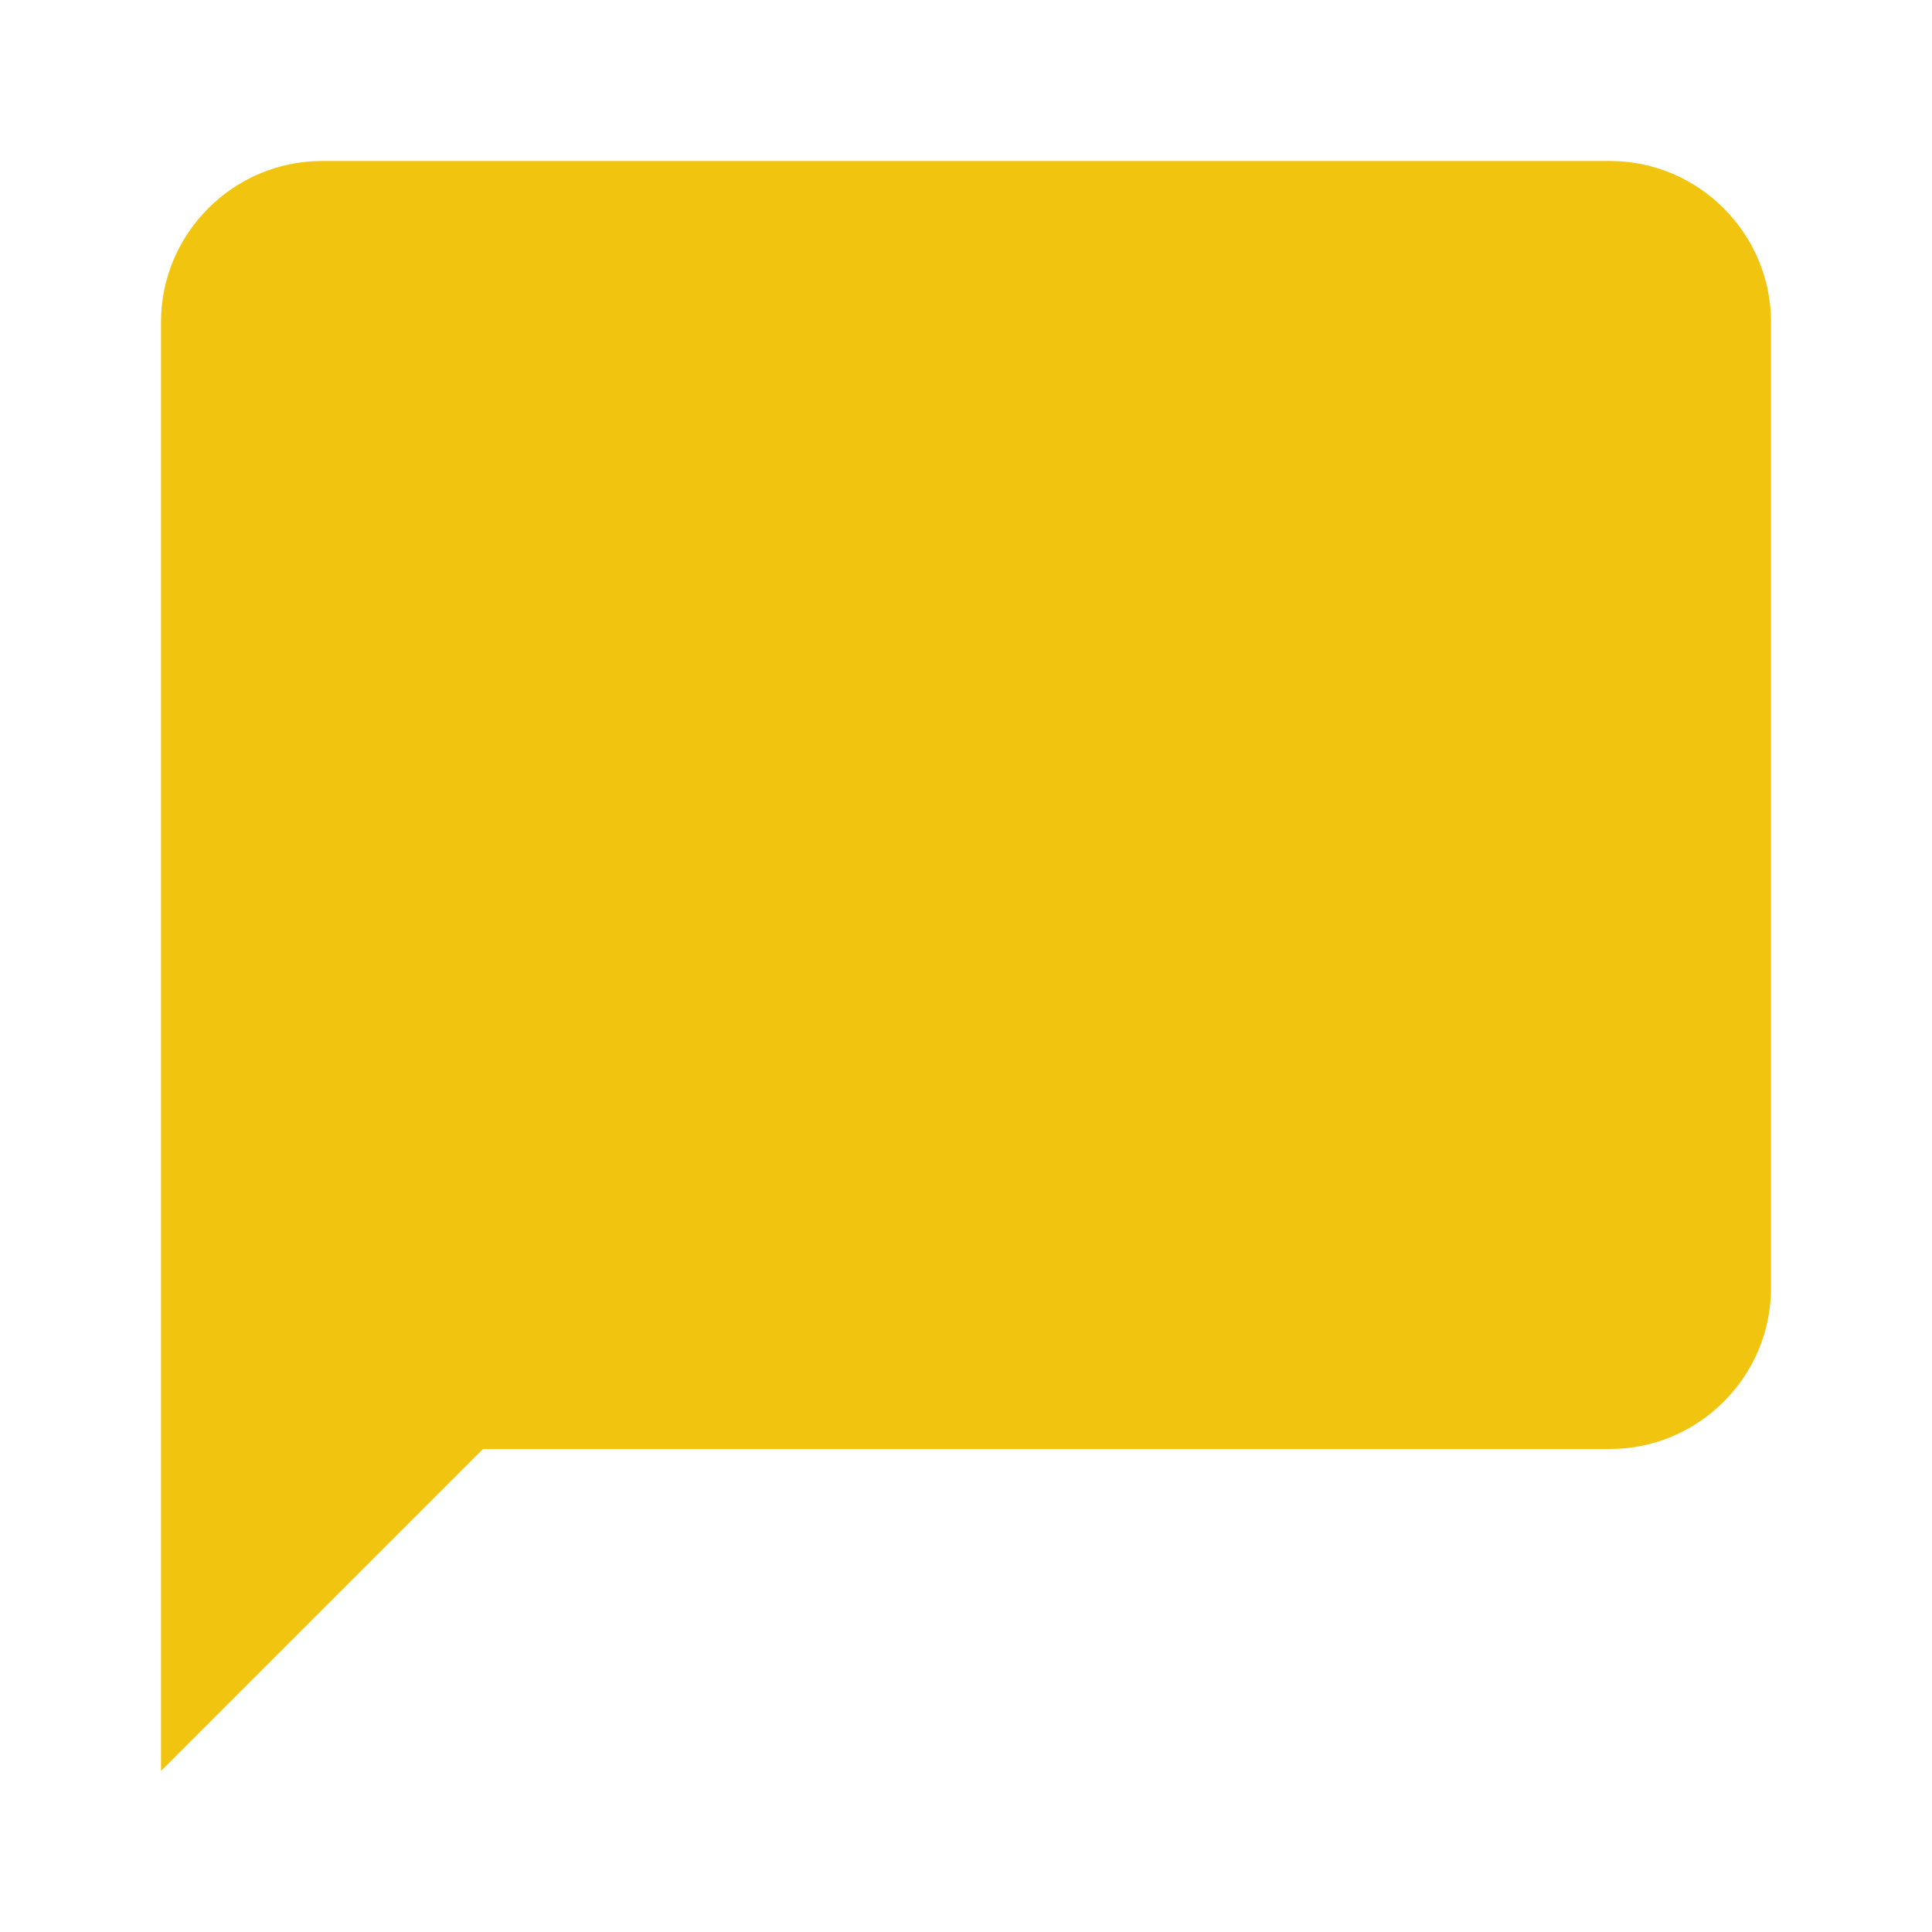 <?xml version="1.0" encoding="utf-8"?>
<!-- Generator: Adobe Illustrator 17.1.0, SVG Export Plug-In . SVG Version: 6.00 Build 0)  -->
<!DOCTYPE svg PUBLIC "-//W3C//DTD SVG 1.1//EN" "http://www.w3.org/Graphics/SVG/1.1/DTD/svg11.dtd">
<svg version="1.1" id="Слой_1" xmlns="http://www.w3.org/2000/svg" xmlns:xlink="http://www.w3.org/1999/xlink" x="0px" y="0px"
	 viewBox="0 0 600 600" enable-background="new 0 0 600 600" xml:space="preserve">
<g id="messenger">
	<path fill="#F1C40F" d="M500,50H100c-27.5,0-50,22.5-50,50v450l100-100h350c27.5,0,50-22.5,50-50V100C550,72.5,527.5,50,500,50z"/>
</g>
</svg>
